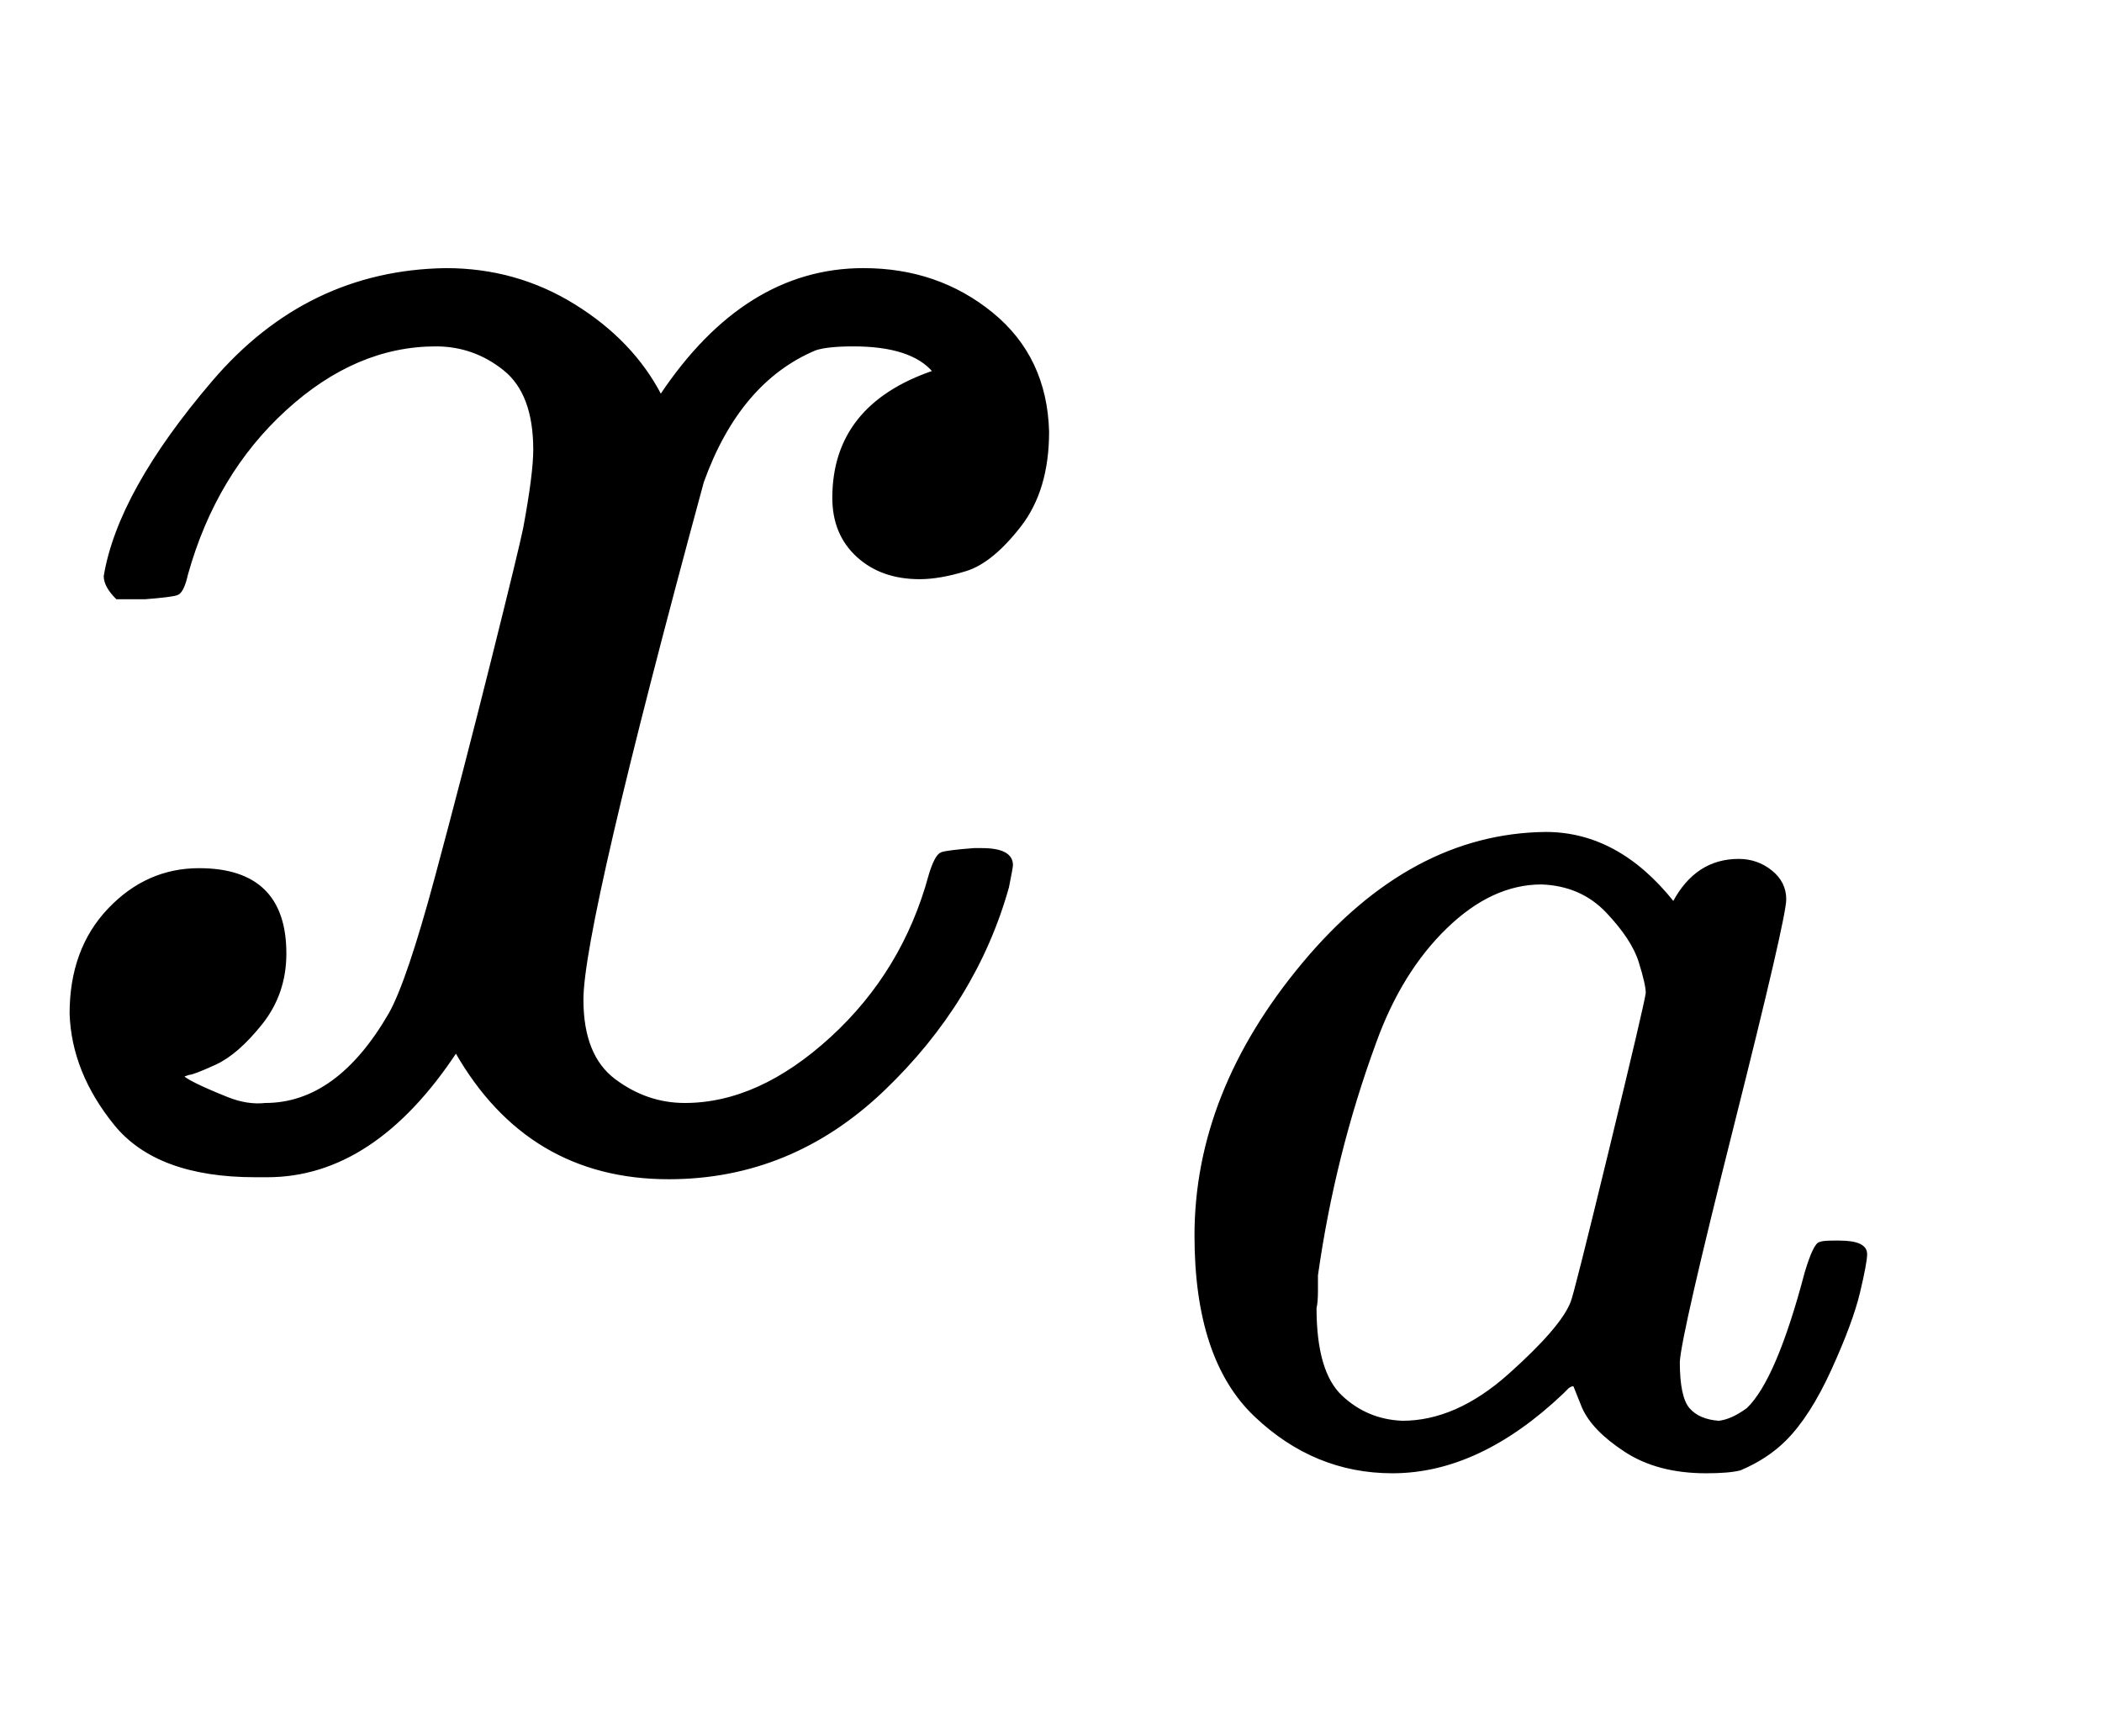 <svg xmlns:xlink="http://www.w3.org/1999/xlink"
			xmlns="http://www.w3.org/2000/svg"
			width="2.432ex"
			height="2.009ex"
			style="vertical-align: -0.671ex;"
			viewBox="0 -576.1 1046.9 865.1"
			role="img"
			focusable="false"
			aria-labelledby="MathJax-SVG-1-Title">
	<defs aria-hidden="true">
		<path stroke-width="1"
					id="E1-MJMATHI-78"
					d="M52 289Q59 331 106 386T222 442Q257 442 286 424T329 379Q371 442 430 442Q467 442 494 420T522 361Q522 332 508 314T481 292T458 288Q439 288 427 299T415 328Q415 374 465 391Q454 404 425 404Q412 404 406 402Q368 386 350 336Q290 115 290 78Q290 50 306 38T341 26Q378 26 414 59T463 140Q466 150 469 151T485 153H489Q504 153 504 145Q504 144 502 134Q486 77 440 33T333 -11Q263 -11 227 52Q186 -10 133 -10H127Q78 -10 57 16T35 71Q35 103 54 123T99 143Q142 143 142 101Q142 81 130 66T107 46T94 41L91 40Q91 39 97 36T113 29T132 26Q168 26 194 71Q203 87 217 139T245 247T261 313Q266 340 266 352Q266 380 251 392T217 404Q177 404 142 372T93 290Q91 281 88 280T72 278H58Q52 284 52 289Z"></path>
		<path stroke-width="1"
					id="E1-MJMATHI-61"
					d="M33 157Q33 258 109 349T280 441Q331 441 370 392Q386 422 416 422Q429 422 439 414T449 394Q449 381 412 234T374 68Q374 43 381 35T402 26Q411 27 422 35Q443 55 463 131Q469 151 473 152Q475 153 483 153H487Q506 153 506 144Q506 138 501 117T481 63T449 13Q436 0 417 -8Q409 -10 393 -10Q359 -10 336 5T306 36L300 51Q299 52 296 50Q294 48 292 46Q233 -10 172 -10Q117 -10 75 30T33 157ZM351 328Q351 334 346 350T323 385T277 405Q242 405 210 374T160 293Q131 214 119 129Q119 126 119 118T118 106Q118 61 136 44T179 26Q217 26 254 59T298 110Q300 114 325 217T351 328Z"></path>
	</defs>
	<g stroke="currentColor"
			fill="currentColor"
			stroke-width="0"
			transform="matrix(1 0 0 -1 0 0)"
			aria-hidden="true"
			data-darkreader-inline-fill=""
			data-darkreader-inline-stroke=""
			style="--darkreader-inline-fill:currentColor; --darkreader-inline-stroke:currentColor;">
		<use xlink:href="#E1-MJMATHI-78"
					x="0"
					y="0"></use>
		<use transform="scale(0.707)"
					xlink:href="#E1-MJMATHI-61"
					x="809"
					y="-213"></use>
	</g>
</svg>